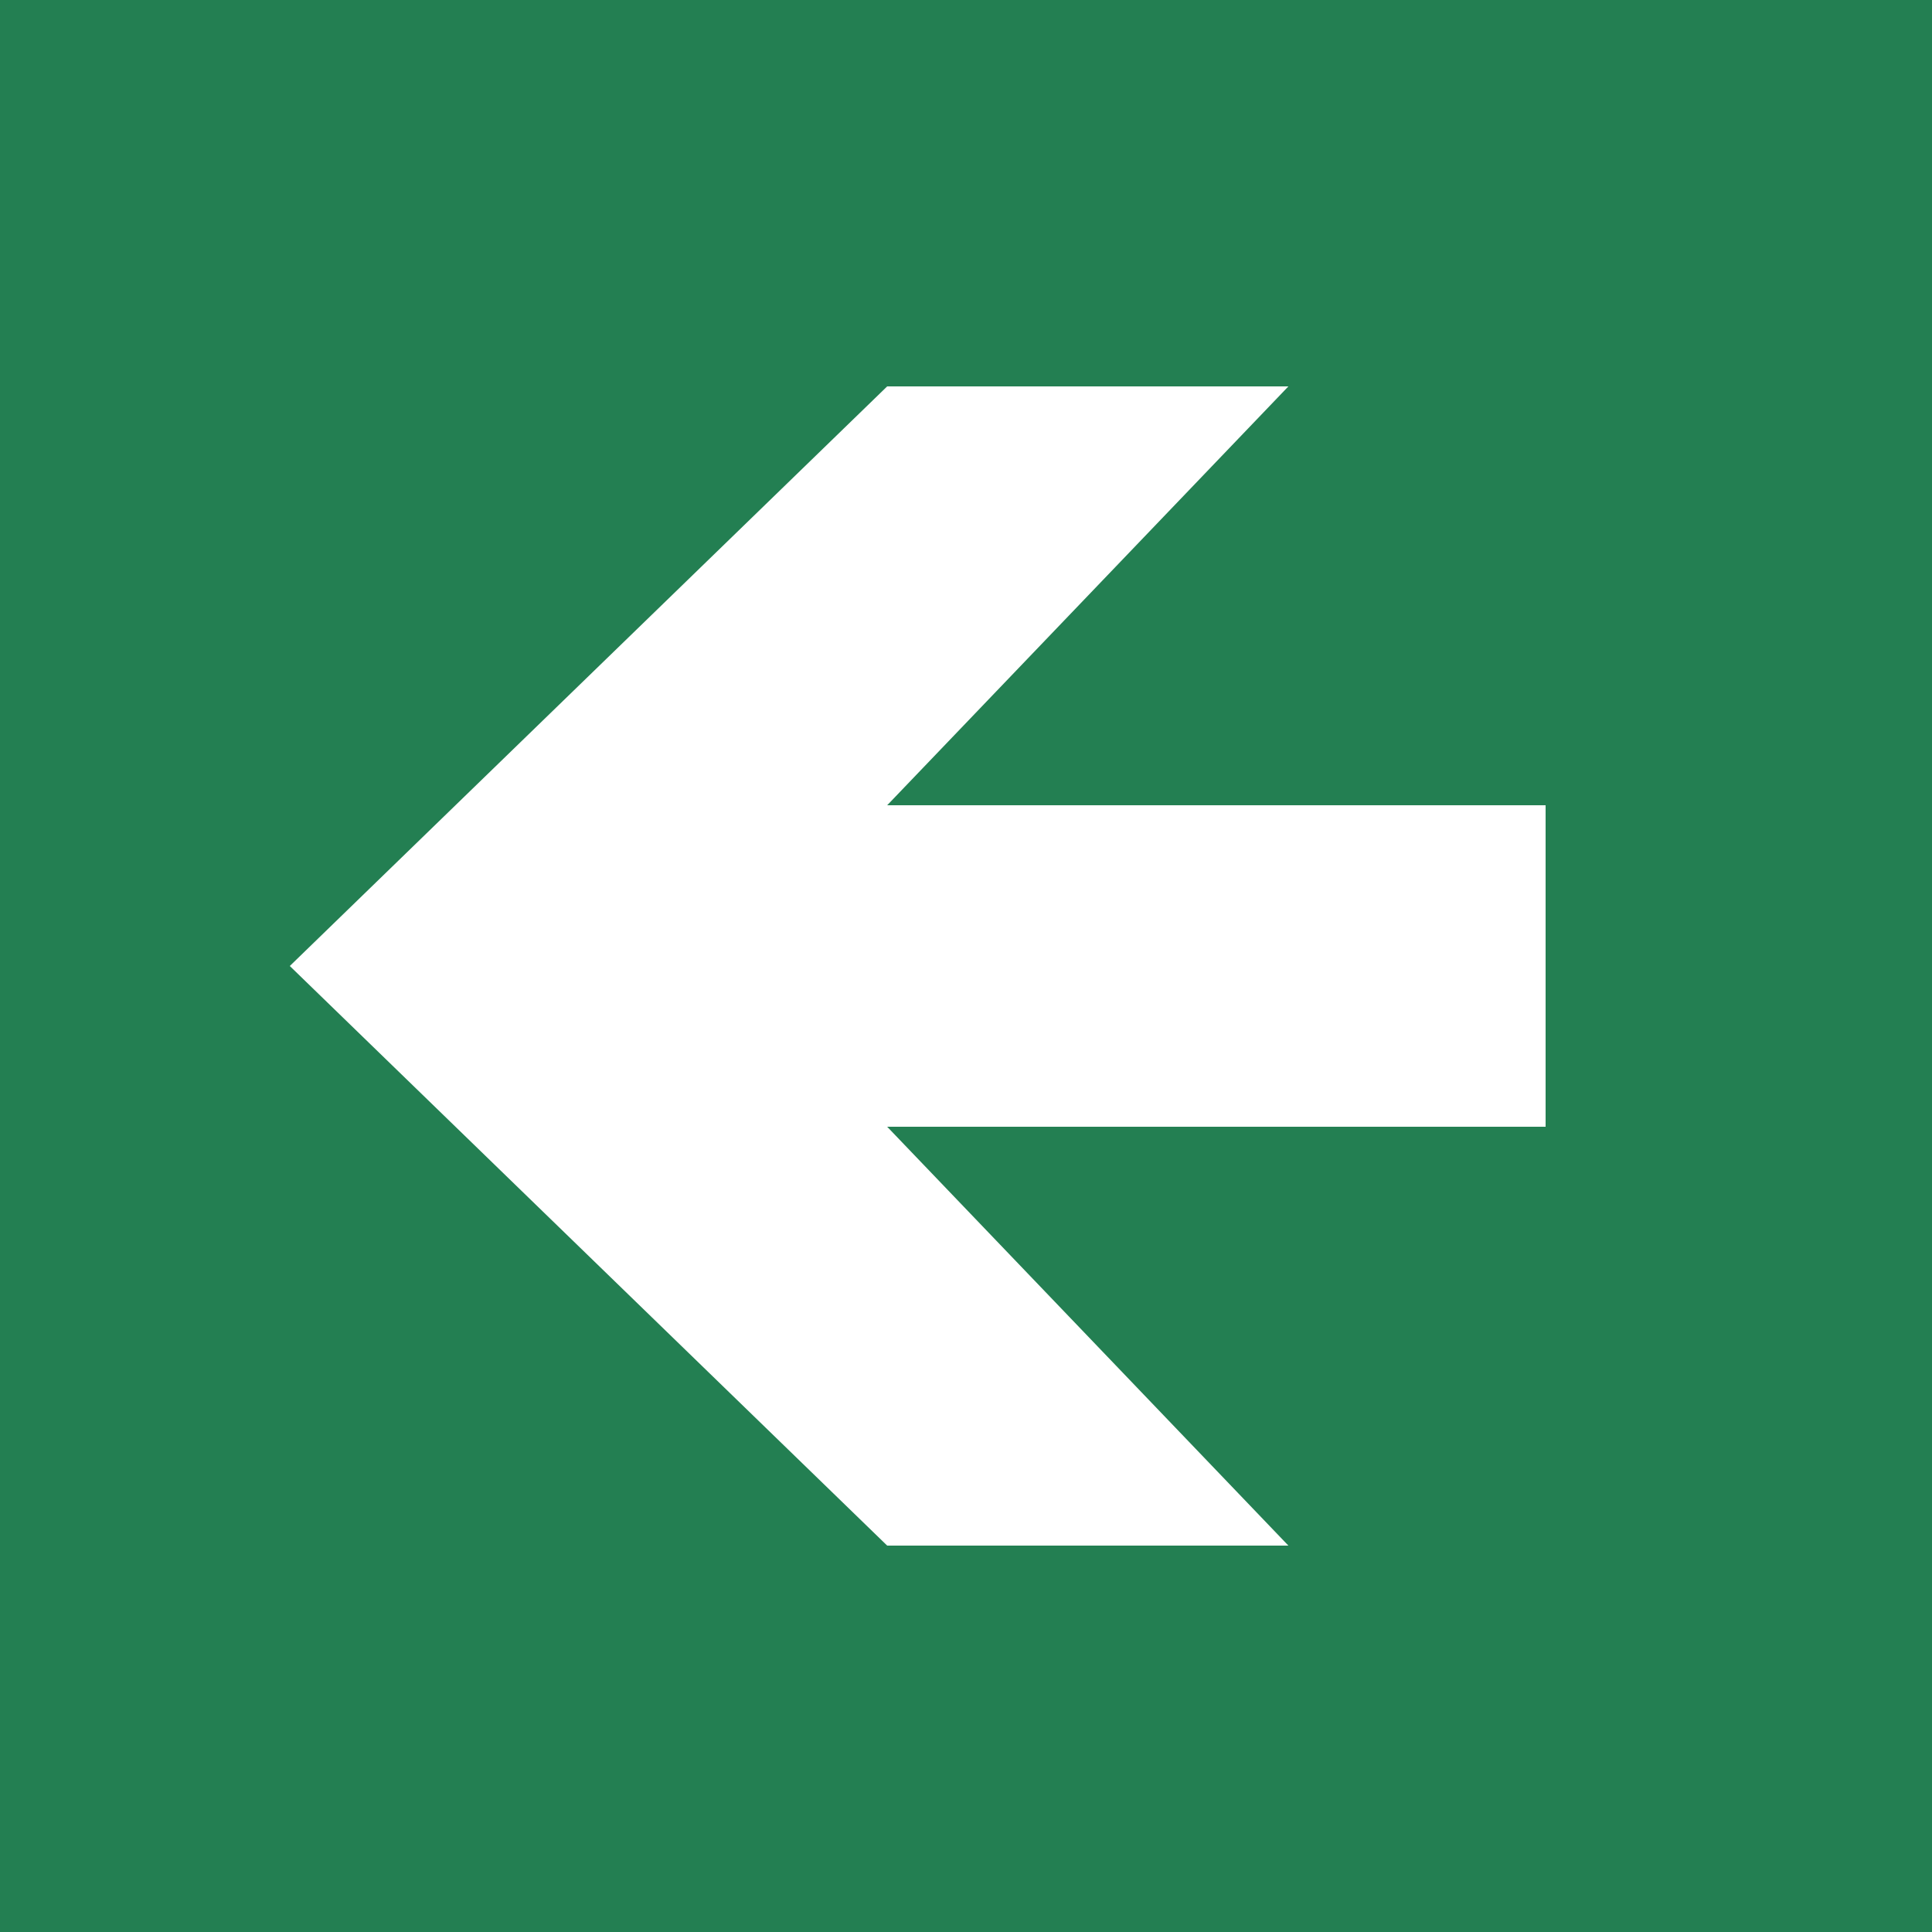 <svg class="color-immutable" width="30" height="30" viewBox="0 0 30 30" fill="none" xmlns="http://www.w3.org/2000/svg"><rect x="0" y="0" width="30" height="30" fill="#333333" stroke="none"/><g clip-path="url(#a)"><path d="M30 0H0v30h30V0Z" fill="#237F52"/><path d="m4.5 15 9.276 9h6.23l-6.23-6.504H24v-4.992H13.776L20.006 6h-6.23L4.5 15Z" fill="#fff"/></g><defs><clipPath id="a"><path fill="#fff" d="M0 0h30v30H0z"/></clipPath></defs></svg>